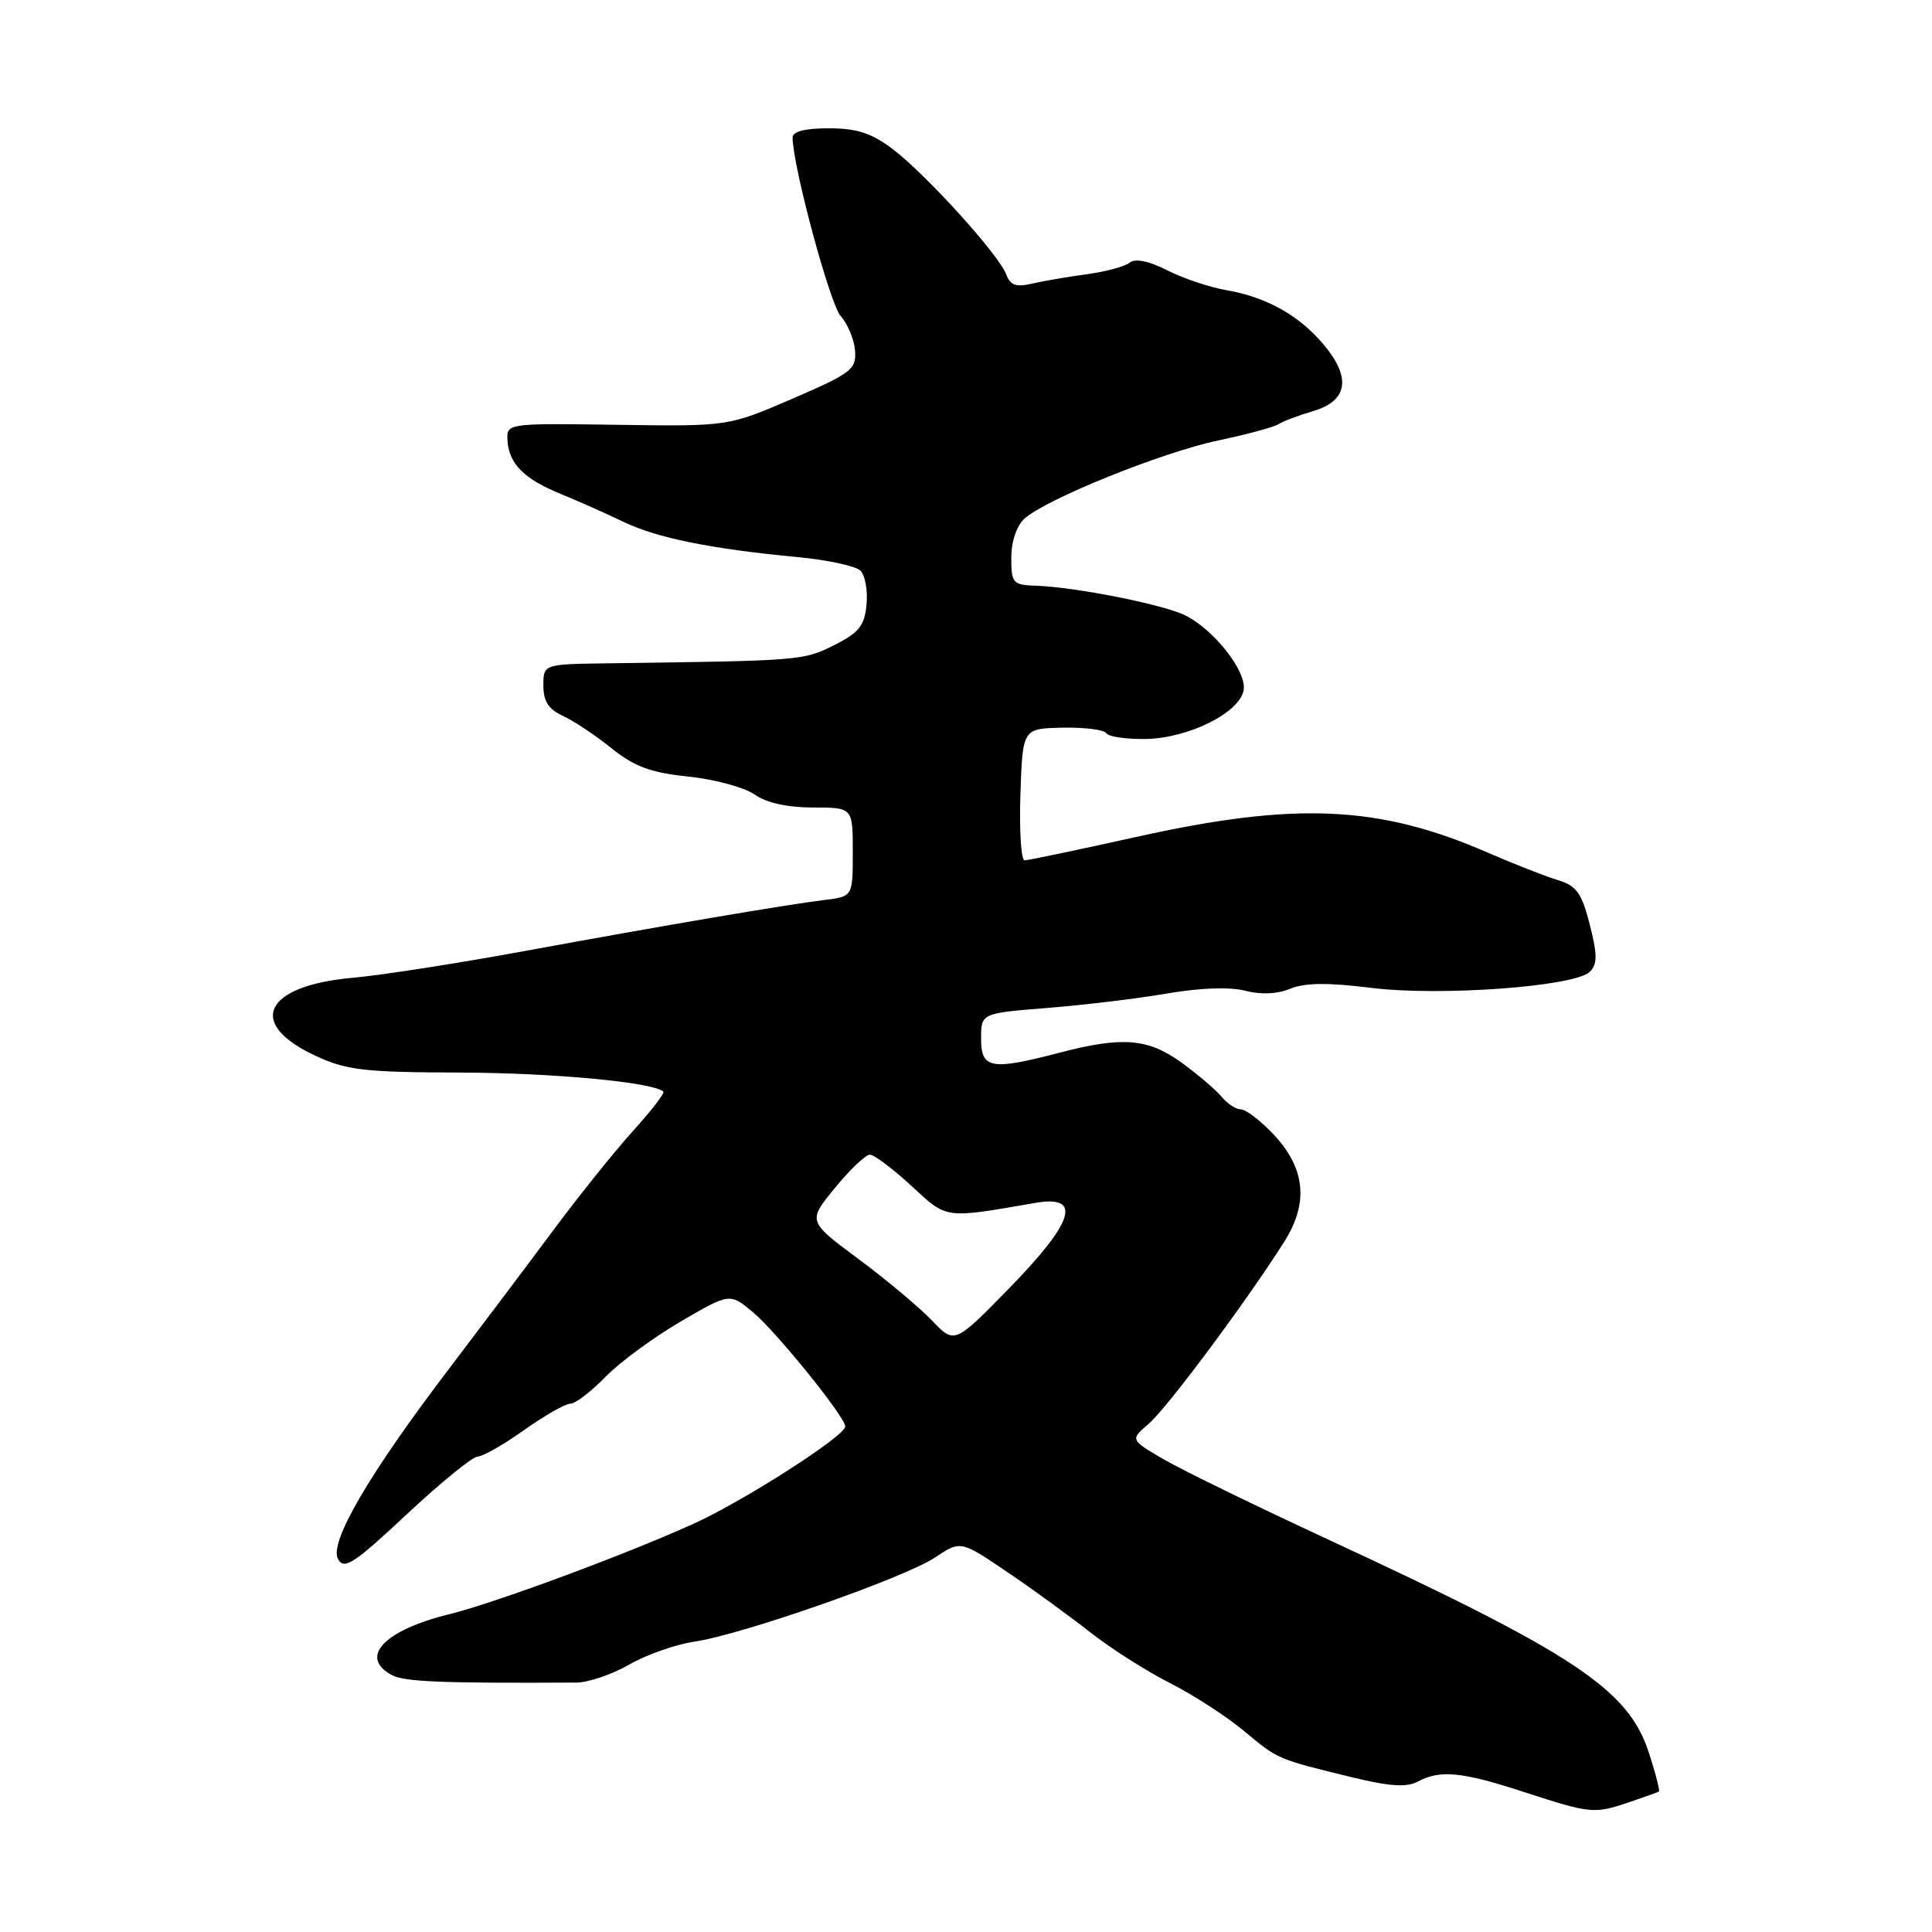 <?xml version="1.0" encoding="UTF-8" standalone="no"?>
<!DOCTYPE svg PUBLIC "-//W3C//DTD SVG 1.1//EN" "http://www.w3.org/Graphics/SVG/1.1/DTD/svg11.dtd" >
<svg xmlns="http://www.w3.org/2000/svg" xmlns:xlink="http://www.w3.org/1999/xlink" version="1.1" viewBox="0 0 256 256">
 <g >
 <path fill="currentColor"
d=" M 215.93 238.78 C 217.89 238.11 219.64 237.49 219.81 237.39 C 219.97 237.30 219.37 234.94 218.45 232.15 C 215.74 223.84 208.52 219.06 176.00 204.00 C 166.38 199.54 156.53 194.74 154.13 193.33 C 149.75 190.77 149.75 190.77 152.23 188.64 C 154.69 186.52 165.33 172.21 170.20 164.49 C 173.44 159.34 172.96 154.75 168.69 150.25 C 166.99 148.46 165.08 147.00 164.43 147.00 C 163.78 147.00 162.63 146.25 161.87 145.33 C 161.12 144.42 158.74 142.39 156.60 140.83 C 152.12 137.58 148.77 137.30 140.34 139.50 C 131.30 141.86 130.00 141.62 130.00 137.63 C 130.00 134.26 130.00 134.26 138.75 133.56 C 143.56 133.18 150.70 132.32 154.60 131.65 C 159.01 130.89 162.95 130.75 164.99 131.28 C 167.08 131.82 169.26 131.72 170.97 131.01 C 172.89 130.22 175.95 130.18 181.62 130.89 C 190.80 132.04 208.70 130.73 210.67 128.76 C 211.67 127.75 211.67 126.51 210.65 122.50 C 209.58 118.32 208.89 117.36 206.43 116.62 C 204.82 116.14 200.57 114.47 197.00 112.92 C 182.68 106.70 171.60 106.22 150.56 110.90 C 142.89 112.60 136.23 114.00 135.77 114.00 C 135.30 114.00 135.05 110.07 135.21 105.27 C 135.50 96.53 135.50 96.53 140.79 96.42 C 143.70 96.36 146.31 96.69 146.60 97.16 C 146.88 97.62 149.23 97.96 151.81 97.92 C 157.54 97.82 164.37 94.38 164.80 91.38 C 165.15 88.92 160.94 83.53 157.13 81.58 C 154.32 80.13 142.62 77.80 137.25 77.61 C 134.21 77.51 134.00 77.27 134.00 73.90 C 134.00 71.75 134.70 69.68 135.75 68.72 C 138.62 66.13 153.97 59.93 161.43 58.36 C 165.24 57.56 168.84 56.58 169.43 56.20 C 170.02 55.81 172.07 55.04 174.00 54.47 C 178.57 53.13 179.08 50.08 175.45 45.73 C 172.18 41.81 167.84 39.37 162.50 38.45 C 160.30 38.07 156.78 36.89 154.67 35.82 C 152.20 34.57 150.43 34.21 149.67 34.81 C 149.03 35.32 146.47 36.01 144.00 36.34 C 141.53 36.67 138.27 37.23 136.76 37.58 C 134.64 38.08 133.87 37.81 133.33 36.36 C 132.37 33.77 122.68 23.07 118.28 19.75 C 115.48 17.63 113.53 17.00 109.82 17.00 C 106.62 17.00 105.01 17.42 105.02 18.25 C 105.09 22.20 109.98 40.32 111.40 41.89 C 112.33 42.92 113.18 44.97 113.30 46.46 C 113.48 48.95 112.83 49.45 105.00 52.83 C 96.50 56.50 96.50 56.50 81.82 56.29 C 67.24 56.08 67.13 56.10 67.24 58.29 C 67.39 61.41 69.41 63.46 74.28 65.44 C 76.60 66.39 80.35 68.06 82.62 69.15 C 87.03 71.28 94.19 72.73 105.70 73.82 C 109.66 74.19 113.41 75.01 114.02 75.62 C 114.64 76.24 115.00 78.27 114.82 80.12 C 114.55 82.93 113.82 83.84 110.50 85.50 C 106.44 87.53 106.15 87.55 80.75 87.89 C 72.00 88.00 72.00 88.00 72.00 90.84 C 72.00 92.92 72.69 93.99 74.57 94.85 C 75.99 95.50 78.89 97.42 81.02 99.14 C 84.08 101.59 86.22 102.38 91.21 102.90 C 94.68 103.26 98.63 104.33 99.99 105.28 C 101.56 106.38 104.35 107.00 107.72 107.00 C 113.00 107.00 113.00 107.00 113.00 112.89 C 113.00 118.79 113.00 118.79 109.25 119.25 C 103.88 119.92 88.01 122.62 69.50 126.02 C 60.70 127.64 50.47 129.23 46.76 129.56 C 35.01 130.60 32.58 135.60 41.77 139.88 C 45.94 141.82 48.21 142.08 61.00 142.12 C 73.27 142.16 86.42 143.39 87.90 144.63 C 88.12 144.82 86.32 147.16 83.90 149.83 C 81.48 152.50 76.69 158.47 73.25 163.10 C 69.82 167.72 63.58 176.00 59.40 181.50 C 48.81 195.43 43.58 204.42 44.79 206.59 C 45.60 208.05 46.90 207.20 53.91 200.64 C 58.41 196.44 62.63 193.00 63.30 193.00 C 63.96 193.00 66.72 191.43 69.43 189.50 C 72.14 187.58 74.90 186.00 75.56 186.00 C 76.23 186.00 78.31 184.41 80.20 182.47 C 82.08 180.53 86.56 177.23 90.16 175.13 C 96.70 171.31 96.70 171.31 99.80 173.90 C 102.91 176.50 112.00 187.77 112.00 189.01 C 112.00 190.28 98.46 198.95 91.81 201.95 C 82.57 206.11 65.52 212.42 59.50 213.90 C 50.87 216.02 47.51 219.60 51.93 221.96 C 53.58 222.85 58.66 223.05 76.37 222.95 C 77.95 222.95 81.10 221.87 83.37 220.57 C 85.64 219.26 89.53 217.89 92.00 217.53 C 98.32 216.60 119.82 209.08 123.89 206.38 C 127.29 204.12 127.29 204.12 133.39 208.25 C 136.75 210.52 141.73 214.14 144.45 216.28 C 147.17 218.42 151.92 221.44 155.00 223.00 C 158.09 224.56 162.51 227.42 164.83 229.36 C 169.36 233.14 169.19 233.07 179.19 235.51 C 184.14 236.71 186.40 236.86 187.87 236.07 C 190.84 234.48 193.69 234.76 202.00 237.47 C 210.80 240.33 211.25 240.38 215.93 238.78 Z  M 123.49 174.97 C 121.84 173.25 117.47 169.59 113.76 166.83 C 107.01 161.82 107.01 161.82 110.63 157.41 C 112.61 154.98 114.70 153.00 115.26 153.00 C 115.82 153.00 118.29 154.85 120.75 157.12 C 125.57 161.57 125.02 161.49 137.25 159.38 C 143.43 158.32 142.32 161.90 133.74 170.68 C 126.48 178.11 126.48 178.11 123.49 174.97 Z "/>
</g>
</svg>